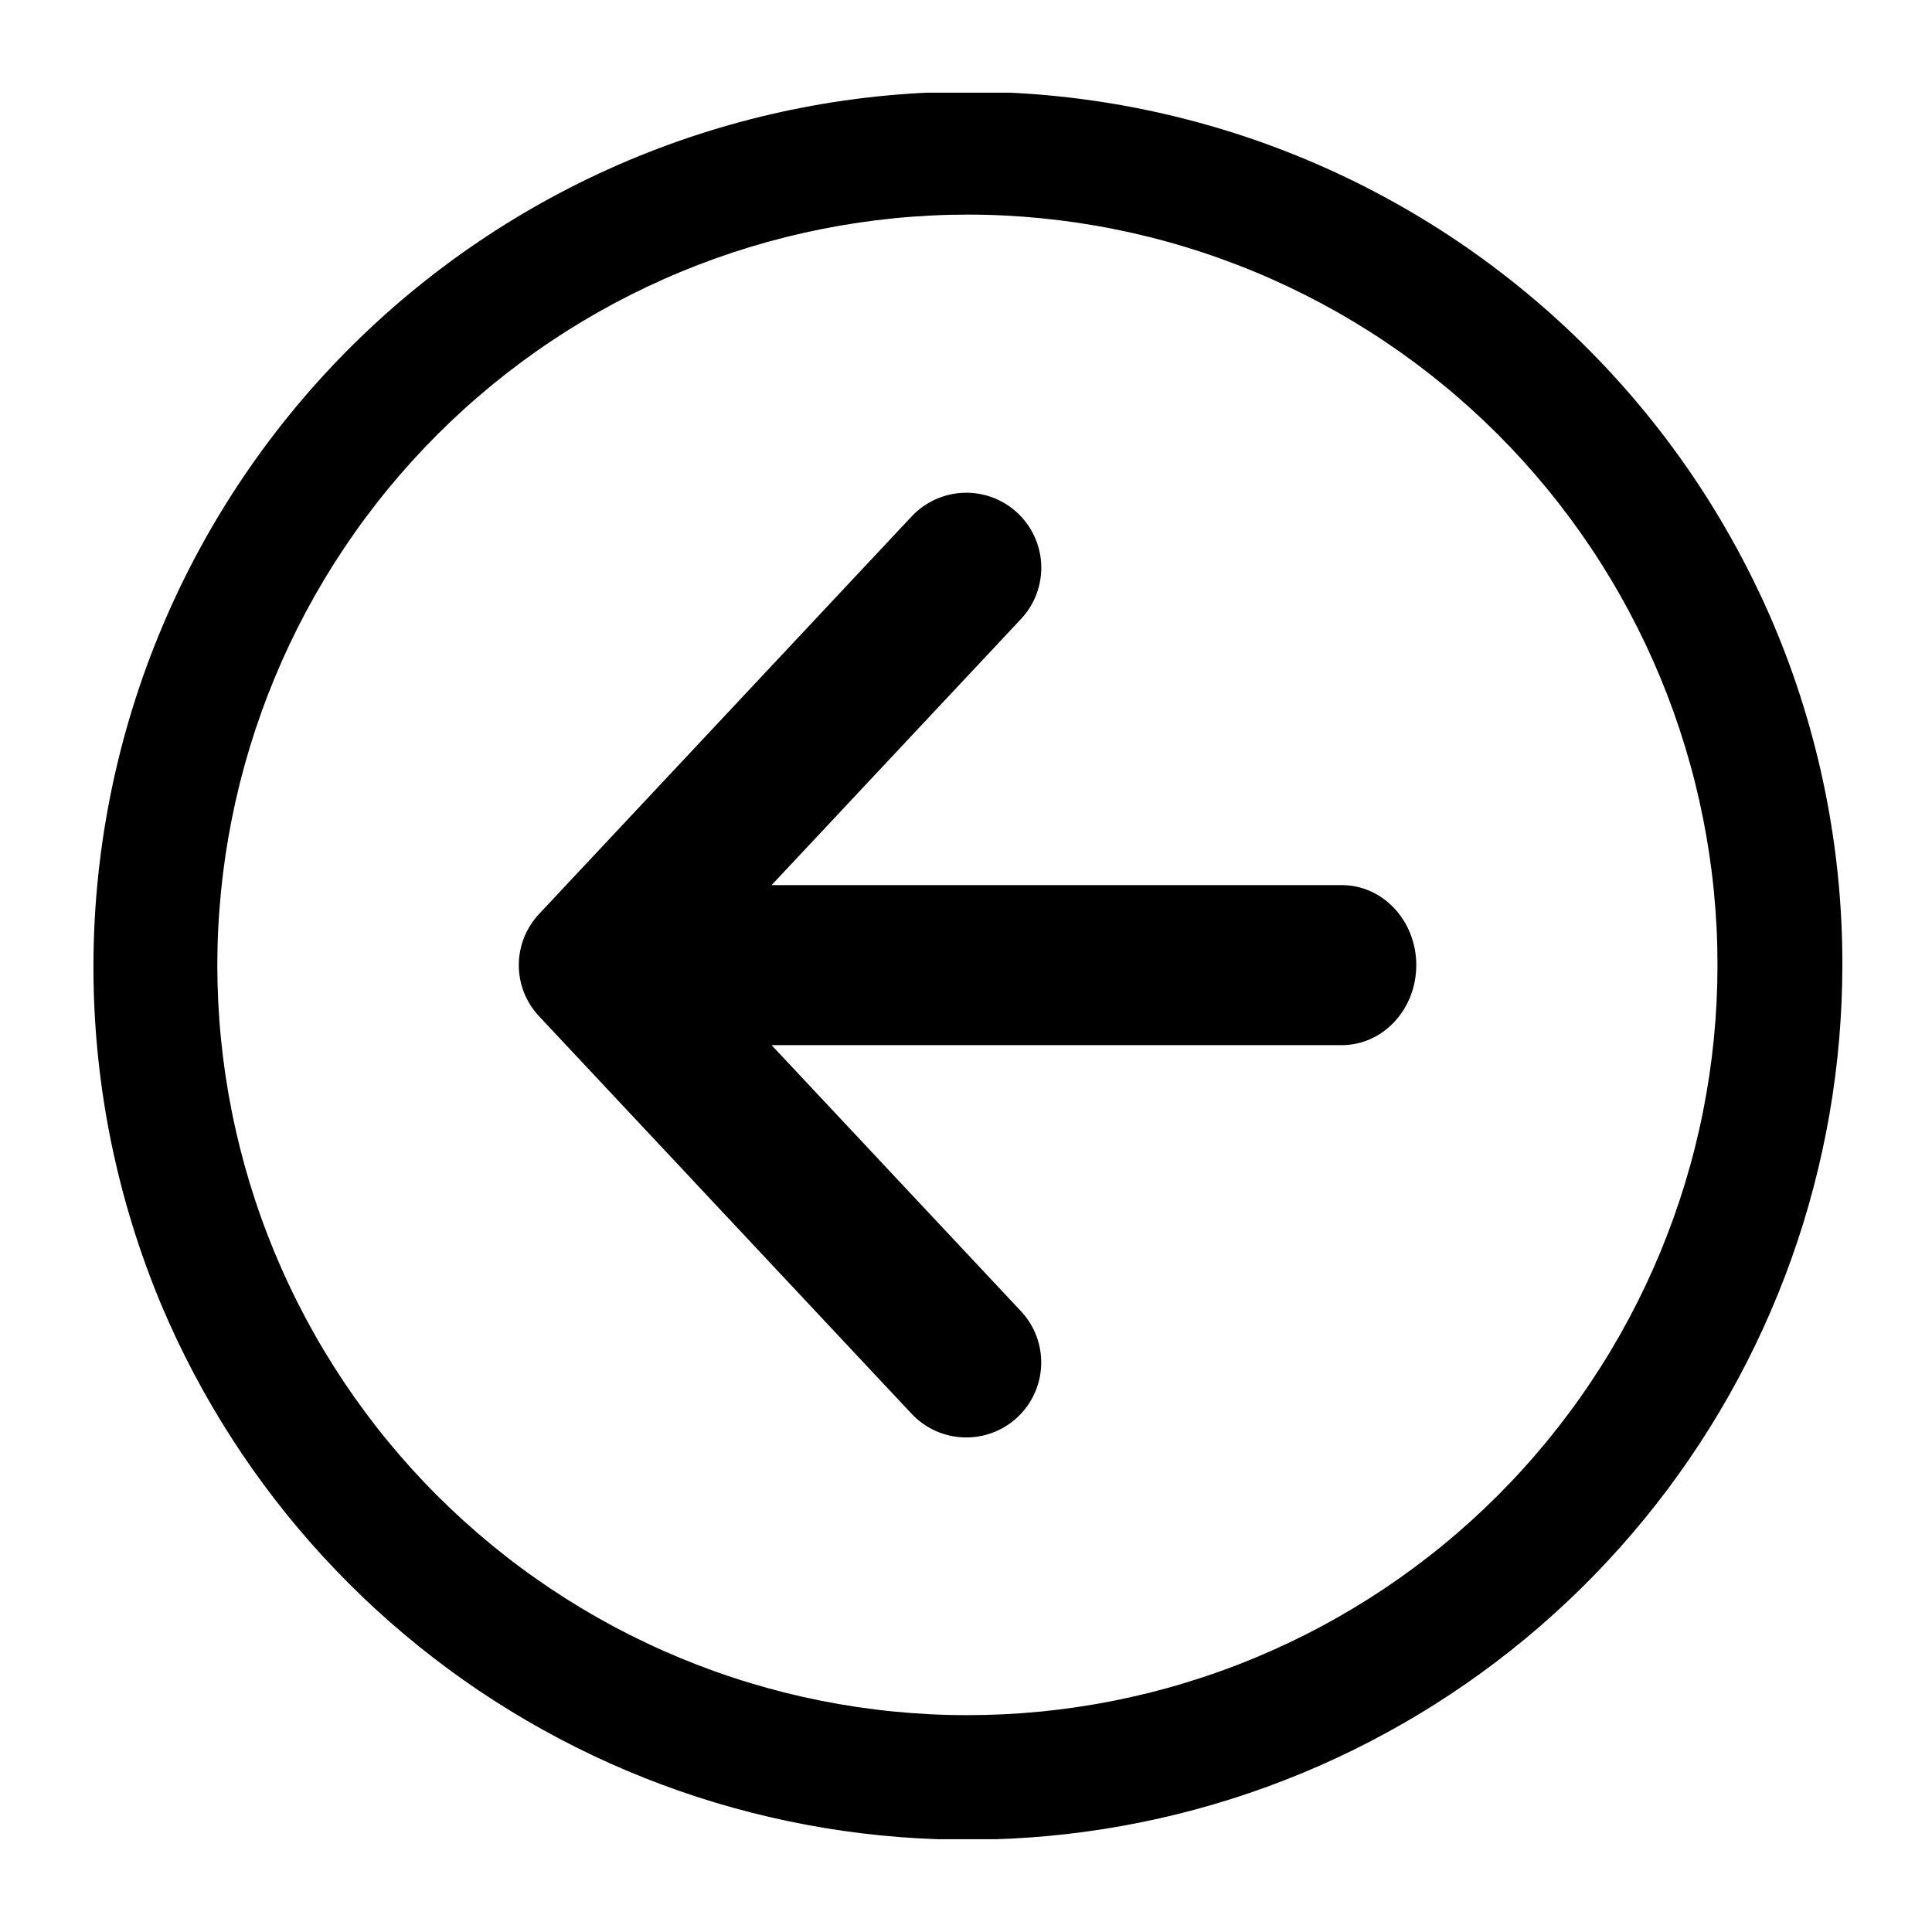 <svg xmlns="http://www.w3.org/2000/svg" xmlns:xlink="http://www.w3.org/1999/xlink" width="500" zoomAndPan="magnify" viewBox="0 0 375 375" height="500" preserveAspectRatio="xMidYMid meet" version="1.0"><defs><clipPath id="018a560df8"><path d="M 18 17.988 L 357.602 17.988 L 357.602 356.988 L 18 356.988 Z M 18 17.988 " clip-rule="nonzero"/></clipPath></defs><rect x="-37.5" width="450" fill="#ffffff" y="-37.5" height="450" fill-opacity="1"/><rect x="-37.5" width="450" fill="#ffffff" y="-37.5" height="450" fill-opacity="1"/><g clip-path="url(#018a560df8)"><path fill="#000000" d="M 357.602 187.332 C 357.598 189.754 357.547 192.18 357.441 194.602 C 357.336 197.023 357.176 199.445 356.969 201.859 C 356.758 204.277 356.5 206.688 356.188 209.09 C 355.875 211.496 355.512 213.895 355.098 216.281 C 354.68 218.672 354.215 221.051 353.699 223.418 C 353.184 225.789 352.613 228.145 351.996 230.492 C 351.379 232.836 350.711 235.168 349.996 237.484 C 349.277 239.801 348.512 242.098 347.695 244.383 C 346.879 246.668 346.016 248.93 345.102 251.18 C 344.188 253.426 343.23 255.652 342.219 257.855 C 341.211 260.062 340.156 262.242 339.055 264.402 C 337.953 266.562 336.809 268.699 335.613 270.812 C 334.422 272.922 333.184 275.008 331.902 277.062 C 330.617 279.121 329.293 281.152 327.922 283.152 C 326.555 285.156 325.145 287.125 323.691 289.066 C 322.234 291.008 320.742 292.914 319.207 294.793 C 317.672 296.668 316.098 298.512 314.48 300.32 C 312.867 302.129 311.215 303.906 309.527 305.645 C 307.836 307.383 306.109 309.082 304.348 310.746 C 302.582 312.414 300.785 314.039 298.953 315.625 C 297.121 317.215 295.254 318.762 293.355 320.27 C 291.457 321.777 289.527 323.242 287.562 324.668 C 285.602 326.094 283.609 327.473 281.59 328.812 C 279.57 330.152 277.52 331.449 275.445 332.703 C 273.367 333.953 271.266 335.16 269.137 336.32 C 267.012 337.484 264.859 338.598 262.684 339.668 C 260.508 340.738 258.309 341.762 256.09 342.738 C 253.871 343.711 251.629 344.641 249.371 345.52 C 247.113 346.398 244.836 347.23 242.539 348.012 C 240.246 348.793 237.934 349.527 235.609 350.211 C 233.281 350.891 230.941 351.523 228.59 352.109 C 226.238 352.691 223.871 353.223 221.496 353.703 C 219.121 354.188 216.734 354.617 214.34 354.996 C 211.945 355.375 209.543 355.703 207.137 355.98 C 204.727 356.258 202.312 356.48 199.895 356.652 C 197.477 356.828 195.055 356.949 192.633 357.02 C 190.211 357.086 187.785 357.105 185.363 357.07 C 182.938 357.035 180.516 356.949 178.094 356.812 C 175.676 356.672 173.258 356.484 170.848 356.242 C 168.434 356 166.027 355.707 163.629 355.363 C 161.227 355.016 158.836 354.621 156.453 354.172 C 154.07 353.727 151.699 353.23 149.34 352.68 C 146.977 352.133 144.629 351.531 142.293 350.883 C 139.957 350.234 137.637 349.535 135.328 348.785 C 133.023 348.035 130.734 347.238 128.465 346.391 C 126.191 345.543 123.938 344.648 121.707 343.707 C 119.473 342.762 117.262 341.773 115.07 340.734 C 112.879 339.695 110.711 338.609 108.566 337.48 C 106.422 336.348 104.301 335.172 102.207 333.949 C 100.113 332.73 98.047 331.465 96.008 330.152 C 93.969 328.844 91.957 327.488 89.973 326.094 C 87.992 324.695 86.039 323.258 84.121 321.777 C 82.199 320.297 80.312 318.777 78.457 317.215 C 76.602 315.656 74.781 314.055 72.992 312.418 C 71.207 310.777 69.457 309.102 67.742 307.387 C 66.027 305.672 64.348 303.922 62.707 302.137 C 61.066 300.352 59.469 298.531 57.906 296.676 C 56.344 294.824 54.82 292.938 53.34 291.016 C 51.859 289.098 50.418 287.145 49.02 285.164 C 47.621 283.184 46.266 281.172 44.957 279.133 C 43.645 277.094 42.375 275.027 41.152 272.934 C 39.93 270.84 38.75 268.723 37.617 266.578 C 36.484 264.434 35.398 262.266 34.359 260.078 C 33.32 257.887 32.328 255.676 31.383 253.441 C 30.309 250.883 29.297 248.297 28.348 245.688 C 27.402 243.078 26.516 240.449 25.699 237.793 C 24.879 235.141 24.125 232.473 23.438 229.781 C 22.75 227.09 22.129 224.387 21.57 221.668 C 21.016 218.945 20.527 216.215 20.105 213.469 C 19.684 210.727 19.332 207.973 19.043 205.211 C 18.758 202.449 18.539 199.684 18.387 196.91 C 18.238 194.141 18.152 191.367 18.137 188.59 C 18.125 185.812 18.176 183.039 18.297 180.266 C 18.418 177.492 18.605 174.723 18.863 171.957 C 19.121 169.195 19.445 166.438 19.836 163.688 C 20.227 160.941 20.688 158.203 21.215 155.477 C 21.738 152.75 22.332 150.039 22.992 147.344 C 23.648 144.645 24.375 141.965 25.164 139.305 C 25.953 136.645 26.809 134.004 27.73 131.383 C 28.648 128.766 29.633 126.168 30.68 123.598 C 31.727 121.027 32.836 118.484 34.008 115.965 C 35.18 113.449 36.41 110.961 37.703 108.508 C 38.996 106.051 40.352 103.625 41.762 101.238 C 43.176 98.848 44.645 96.492 46.172 94.176 C 47.699 91.855 49.281 89.578 50.922 87.336 C 52.562 85.098 54.254 82.898 56 80.742 C 57.75 78.582 59.547 76.469 61.398 74.402 C 63.25 72.332 65.148 70.309 67.098 68.336 C 69.051 66.359 71.047 64.43 73.09 62.555 C 75.133 60.676 77.223 58.848 79.355 57.074 C 81.492 55.297 83.668 53.574 85.887 51.906 C 88.102 50.238 90.359 48.625 92.66 47.066 C 94.957 45.508 97.289 44.008 99.66 42.566 C 102.031 41.121 104.438 39.738 106.875 38.41 C 109.312 37.086 111.785 35.82 114.285 34.617 C 116.785 33.41 119.312 32.27 121.871 31.188 C 124.426 30.109 127.008 29.09 129.617 28.137 C 132.223 27.184 134.852 26.293 137.5 25.469 C 140.152 24.645 142.82 23.883 145.508 23.191 C 148.195 22.496 150.898 21.867 153.613 21.309 C 156.332 20.746 159.062 20.25 161.805 19.824 C 164.547 19.395 167.301 19.035 170.059 18.742 C 172.82 18.449 175.586 18.227 178.355 18.066 C 181.129 17.91 183.902 17.82 186.676 17.801 C 189.453 17.781 192.227 17.828 195 17.941 C 197.773 18.059 200.543 18.238 203.305 18.492 C 206.07 18.742 208.824 19.059 211.574 19.445 C 214.324 19.832 217.062 20.285 219.785 20.805 C 222.512 21.324 225.227 21.914 227.922 22.566 C 230.621 23.219 233.301 23.938 235.965 24.723 C 238.625 25.508 241.266 26.355 243.887 27.27 C 246.508 28.184 249.105 29.164 251.68 30.203 C 254.25 31.246 256.797 32.352 259.316 33.516 C 261.832 34.684 264.324 35.91 266.781 37.199 C 269.238 38.488 271.664 39.836 274.059 41.242 C 276.449 42.648 278.805 44.113 281.129 45.637 C 283.449 47.16 285.73 48.738 287.973 50.375 C 290.215 52.012 292.418 53.699 294.578 55.441 C 296.738 57.184 298.855 58.98 300.93 60.824 C 303 62.672 305.027 64.57 307.008 66.516 C 308.984 68.461 310.918 70.453 312.797 72.496 C 314.68 74.535 316.512 76.621 318.289 78.754 C 320.07 80.883 321.797 83.055 323.469 85.27 C 325.141 87.484 326.762 89.742 328.324 92.035 C 329.887 94.328 331.391 96.66 332.84 99.031 C 334.285 101.398 335.676 103.801 337.008 106.238 C 338.336 108.672 339.605 111.141 340.816 113.641 C 342.027 116.137 343.176 118.664 344.262 121.219 C 348.684 131.68 352.016 142.473 354.262 153.602 C 356.508 164.734 357.621 175.977 357.602 187.332 Z M 42.18 187.332 C 42.184 189.715 42.242 192.094 42.359 194.477 C 42.477 196.855 42.652 199.23 42.887 201.602 C 43.121 203.973 43.414 206.34 43.762 208.695 C 44.113 211.051 44.523 213.398 44.988 215.738 C 45.453 218.074 45.977 220.398 46.555 222.711 C 47.133 225.02 47.77 227.316 48.461 229.598 C 49.156 231.879 49.902 234.141 50.707 236.383 C 51.508 238.625 52.367 240.848 53.277 243.051 C 54.191 245.25 55.156 247.43 56.176 249.582 C 57.195 251.738 58.266 253.863 59.391 255.965 C 60.516 258.066 61.688 260.141 62.914 262.184 C 64.141 264.227 65.414 266.238 66.738 268.219 C 68.062 270.199 69.434 272.148 70.852 274.062 C 72.273 275.977 73.738 277.855 75.25 279.695 C 76.762 281.535 78.32 283.34 79.918 285.105 C 81.52 286.871 83.16 288.598 84.848 290.281 C 86.531 291.965 88.258 293.609 90.023 295.207 C 91.789 296.809 93.59 298.363 95.434 299.875 C 97.277 301.387 99.152 302.852 101.066 304.27 C 102.98 305.691 104.93 307.062 106.91 308.383 C 108.891 309.707 110.902 310.98 112.945 312.207 C 114.992 313.434 117.062 314.605 119.164 315.73 C 121.266 316.852 123.395 317.922 125.547 318.941 C 127.699 319.961 129.879 320.926 132.078 321.836 C 134.281 322.746 136.504 323.605 138.746 324.406 C 140.988 325.211 143.25 325.957 145.531 326.648 C 147.812 327.34 150.105 327.973 152.418 328.555 C 154.73 329.133 157.051 329.652 159.391 330.117 C 161.727 330.582 164.074 330.988 166.43 331.34 C 168.785 331.688 171.148 331.98 173.52 332.211 C 175.891 332.445 178.266 332.621 180.645 332.738 C 183.027 332.855 185.406 332.914 187.789 332.91 C 190.172 332.91 192.551 332.852 194.934 332.734 C 197.312 332.617 199.688 332.441 202.059 332.211 C 204.43 331.977 206.793 331.684 209.148 331.332 C 211.504 330.984 213.852 330.578 216.188 330.113 C 218.523 329.645 220.848 329.125 223.16 328.547 C 225.469 327.965 227.766 327.332 230.047 326.637 C 232.324 325.945 234.586 325.199 236.828 324.395 C 239.074 323.594 241.297 322.734 243.496 321.824 C 245.695 320.91 247.875 319.945 250.027 318.926 C 252.18 317.906 254.309 316.836 256.41 315.715 C 258.512 314.59 260.582 313.414 262.625 312.191 C 264.668 310.965 266.684 309.691 268.664 308.367 C 270.645 307.043 272.59 305.672 274.504 304.25 C 276.418 302.832 278.297 301.367 280.137 299.855 C 281.98 298.344 283.781 296.785 285.547 295.188 C 287.312 293.586 289.039 291.941 290.723 290.258 C 292.406 288.574 294.051 286.848 295.648 285.082 C 297.25 283.316 298.805 281.512 300.316 279.672 C 301.828 277.828 303.293 275.949 304.711 274.035 C 306.133 272.121 307.504 270.176 308.824 268.191 C 310.148 266.211 311.426 264.199 312.648 262.156 C 313.875 260.109 315.047 258.039 316.172 255.938 C 317.293 253.836 318.363 251.707 319.383 249.555 C 320.402 247.398 321.367 245.223 322.281 243.02 C 323.191 240.816 324.047 238.594 324.852 236.352 C 325.652 234.109 326.402 231.848 327.094 229.566 C 327.785 227.285 328.422 224.988 329 222.68 C 329.578 220.367 330.102 218.043 330.566 215.707 C 331.031 213.367 331.438 211.02 331.789 208.664 C 332.137 206.305 332.43 203.941 332.664 201.57 C 332.895 199.199 333.07 196.824 333.188 194.441 C 333.305 192.062 333.363 189.68 333.363 187.297 C 333.363 184.914 333.309 182.535 333.191 180.152 C 333.074 177.773 332.898 175.398 332.664 173.027 C 332.434 170.656 332.141 168.289 331.793 165.934 C 331.441 163.574 331.035 161.227 330.57 158.891 C 330.105 156.555 329.586 154.23 329.008 151.918 C 328.43 149.605 327.793 147.309 327.102 145.031 C 326.41 142.75 325.664 140.488 324.863 138.242 C 324.059 136 323.203 133.777 322.293 131.574 C 321.379 129.371 320.414 127.195 319.398 125.039 C 318.379 122.887 317.309 120.758 316.188 118.656 C 315.062 116.555 313.891 114.48 312.664 112.438 C 311.441 110.395 310.168 108.379 308.844 106.398 C 307.52 104.418 306.148 102.469 304.73 100.555 C 303.312 98.641 301.848 96.762 300.336 94.918 C 298.824 93.078 297.27 91.273 295.672 89.508 C 294.07 87.742 292.43 86.016 290.746 84.328 C 289.059 82.645 287.336 81 285.57 79.398 C 283.805 77.801 282.004 76.242 280.16 74.73 C 278.32 73.219 276.445 71.754 274.531 70.332 C 272.617 68.914 270.672 67.539 268.691 66.215 C 266.711 64.891 264.695 63.617 262.652 62.391 C 260.609 61.164 258.539 59.992 256.438 58.867 C 254.336 57.742 252.211 56.672 250.059 55.652 C 247.902 54.633 245.727 53.664 243.527 52.754 C 241.324 51.84 239.102 50.984 236.859 50.18 C 234.617 49.375 232.355 48.629 230.078 47.938 C 227.797 47.242 225.5 46.605 223.191 46.027 C 220.879 45.449 218.555 44.926 216.219 44.461 C 213.883 43.992 211.535 43.586 209.18 43.234 C 206.824 42.887 204.461 42.594 202.09 42.359 C 199.719 42.125 197.344 41.949 194.965 41.832 C 192.586 41.711 190.203 41.652 187.82 41.652 C 185.438 41.656 183.059 41.715 180.676 41.836 C 178.297 41.953 175.922 42.129 173.551 42.367 C 171.18 42.602 168.816 42.895 166.457 43.246 C 164.102 43.598 161.754 44.008 159.418 44.473 C 157.082 44.941 154.758 45.465 152.445 46.043 C 150.133 46.625 147.84 47.262 145.559 47.953 C 143.277 48.648 141.016 49.395 138.773 50.199 C 136.531 51.004 134.309 51.863 132.105 52.777 C 129.906 53.688 127.73 54.656 125.574 55.676 C 123.422 56.695 121.293 57.77 119.191 58.891 C 117.09 60.016 115.02 61.191 112.977 62.418 C 110.93 63.645 108.918 64.918 106.938 66.242 C 104.957 67.566 103.012 68.941 101.098 70.359 C 99.184 71.781 97.305 73.246 95.461 74.758 C 93.621 76.273 91.816 77.828 90.051 79.43 C 88.285 81.031 86.562 82.672 84.875 84.359 C 83.191 86.043 81.547 87.77 79.949 89.535 C 78.348 91.301 76.793 93.105 75.277 94.949 C 73.766 96.789 72.301 98.668 70.883 100.582 C 69.461 102.496 68.09 104.445 66.766 106.426 C 65.441 108.41 64.164 110.422 62.941 112.465 C 61.715 114.508 60.539 116.582 59.414 118.684 C 58.293 120.785 57.219 122.914 56.199 125.066 C 55.18 127.223 54.215 129.398 53.301 131.602 C 52.391 133.805 51.531 136.027 50.727 138.27 C 49.922 140.516 49.176 142.777 48.48 145.059 C 47.789 147.336 47.152 149.633 46.57 151.945 C 45.992 154.258 45.469 156.582 45 158.918 C 44.535 161.258 44.125 163.605 43.773 165.961 C 43.422 168.32 43.129 170.684 42.895 173.055 C 42.66 175.426 42.48 177.805 42.363 180.184 C 42.242 182.566 42.184 184.945 42.18 187.332 Z M 42.18 187.332 " fill-opacity="1" fill-rule="nonzero"/></g><path fill="#000000" d="M 104.652 197.277 L 176.941 274.414 C 177.598 275.113 178.312 275.738 179.09 276.293 C 179.867 276.848 180.688 277.324 181.559 277.719 C 182.43 278.109 183.332 278.414 184.262 278.633 C 185.191 278.848 186.133 278.969 187.086 279 C 188.043 279.031 188.992 278.969 189.934 278.812 C 190.875 278.656 191.793 278.41 192.688 278.07 C 193.582 277.734 194.434 277.312 195.242 276.809 C 196.055 276.305 196.809 275.723 197.504 275.07 C 198.199 274.418 198.828 273.703 199.383 272.926 C 199.938 272.148 200.414 271.324 200.809 270.453 C 201.199 269.582 201.508 268.684 201.723 267.754 C 201.938 266.82 202.062 265.879 202.094 264.926 C 202.125 263.969 202.062 263.02 201.906 262.078 C 201.75 261.137 201.504 260.219 201.168 259.324 C 200.832 258.43 200.41 257.578 199.906 256.766 C 199.402 255.953 198.82 255.199 198.168 254.504 L 149.762 202.863 L 260.418 202.863 C 268.461 202.863 274.898 195.91 274.898 187.332 C 274.898 178.75 268.461 171.797 260.418 171.797 L 149.762 171.797 L 198.168 120.156 C 198.824 119.461 199.402 118.707 199.91 117.895 C 200.414 117.086 200.836 116.23 201.176 115.336 C 201.512 114.441 201.758 113.523 201.914 112.582 C 202.074 111.637 202.137 110.688 202.105 109.734 C 202.074 108.777 201.953 107.832 201.734 106.902 C 201.52 105.973 201.215 105.07 200.82 104.199 C 200.426 103.328 199.953 102.504 199.395 101.727 C 198.84 100.949 198.215 100.234 197.516 99.578 C 196.82 98.926 196.066 98.344 195.254 97.84 C 194.441 97.336 193.59 96.914 192.695 96.574 C 191.801 96.238 190.883 95.992 189.938 95.836 C 188.996 95.68 188.047 95.617 187.09 95.648 C 186.137 95.68 185.191 95.805 184.262 96.02 C 183.332 96.238 182.43 96.543 181.559 96.938 C 180.688 97.332 179.863 97.809 179.09 98.363 C 178.312 98.922 177.598 99.547 176.941 100.246 L 104.652 177.383 C 104.023 178.051 103.465 178.77 102.973 179.543 C 102.477 180.312 102.062 181.125 101.723 181.977 C 101.387 182.828 101.129 183.707 100.957 184.605 C 100.785 185.504 100.699 186.414 100.699 187.332 C 100.699 188.246 100.785 189.156 100.957 190.055 C 101.129 190.957 101.387 191.832 101.723 192.684 C 102.062 193.535 102.477 194.348 102.973 195.121 C 103.465 195.895 104.023 196.613 104.652 197.277 Z M 104.652 197.277 " fill-opacity="1" fill-rule="nonzero"/></svg>